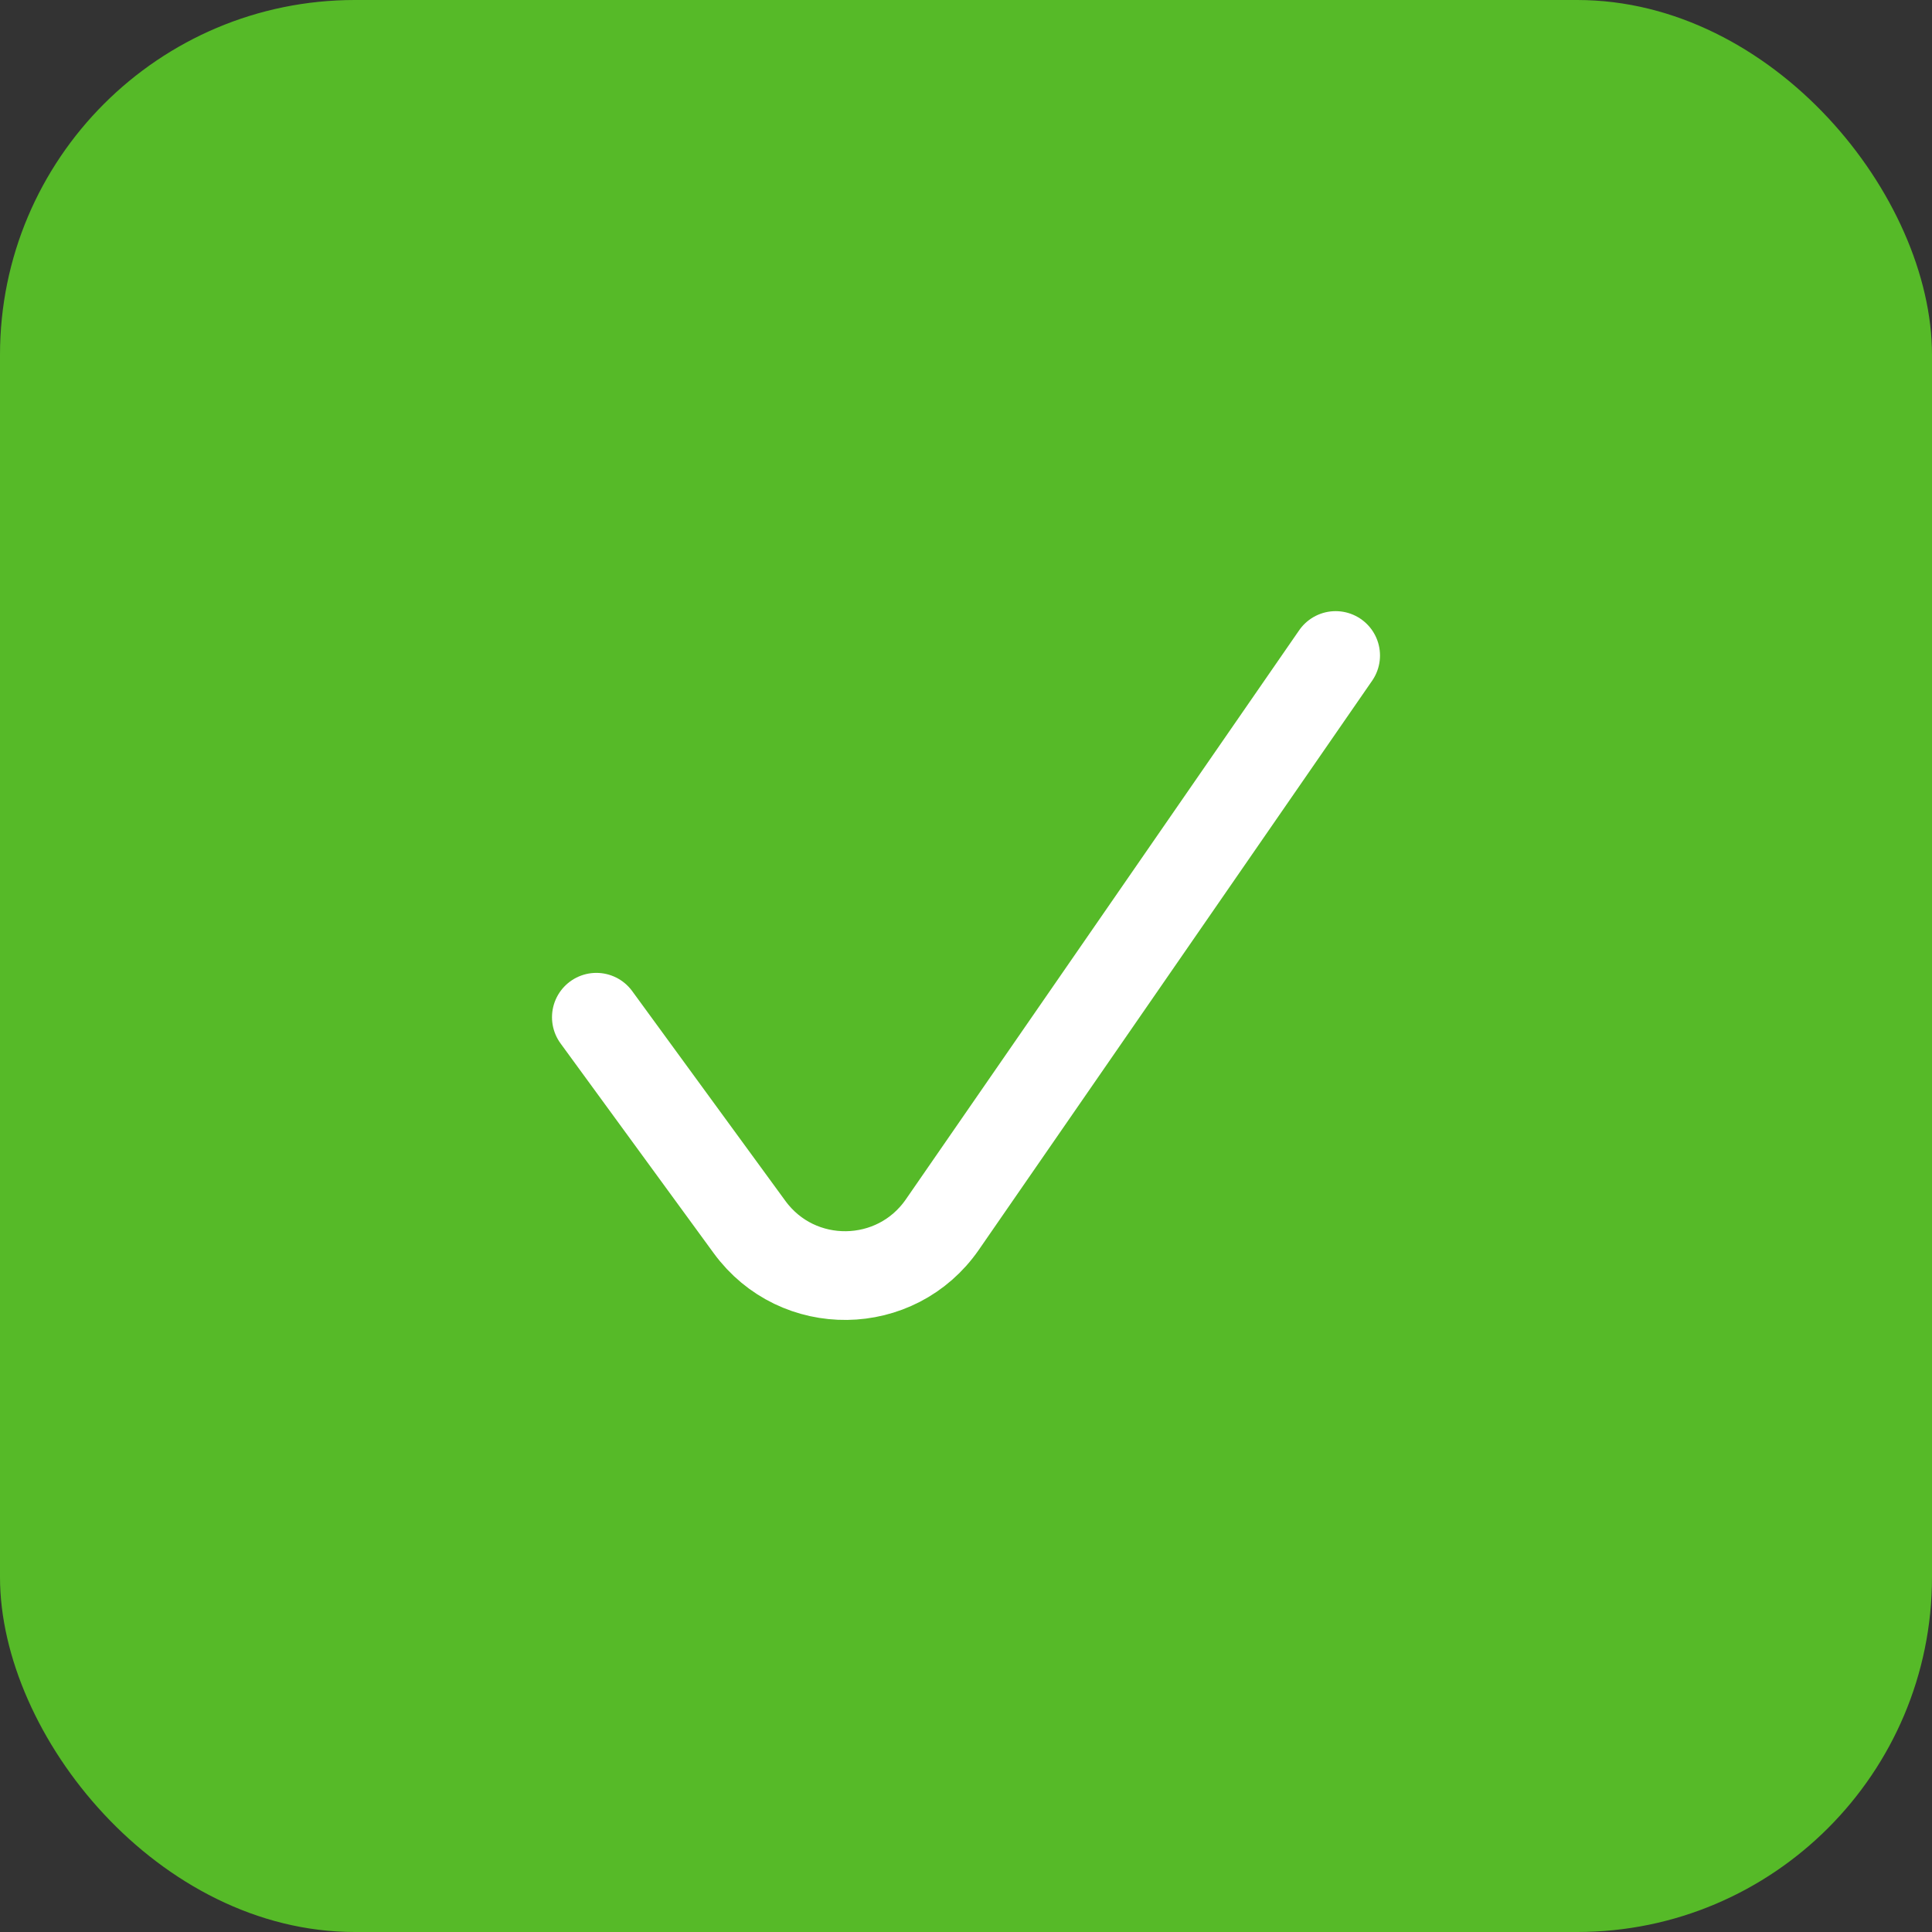 <svg width="98" height="98" viewBox="0 0 98 98" fill="none" xmlns="http://www.w3.org/2000/svg">
<rect x="0" y="0" width="98" height="98" fill="#333333" stroke="none"/>
<rect width="98" height="98" rx="18" fill="#56BA28"/>
<path d="M30.25 51.599L38.02 62.241C40.455 65.577 45.454 65.512 47.802 62.114L67.75 33.25" stroke="white" stroke-width="4.5" stroke-linecap="round" stroke-linejoin="round"/>
</svg>
